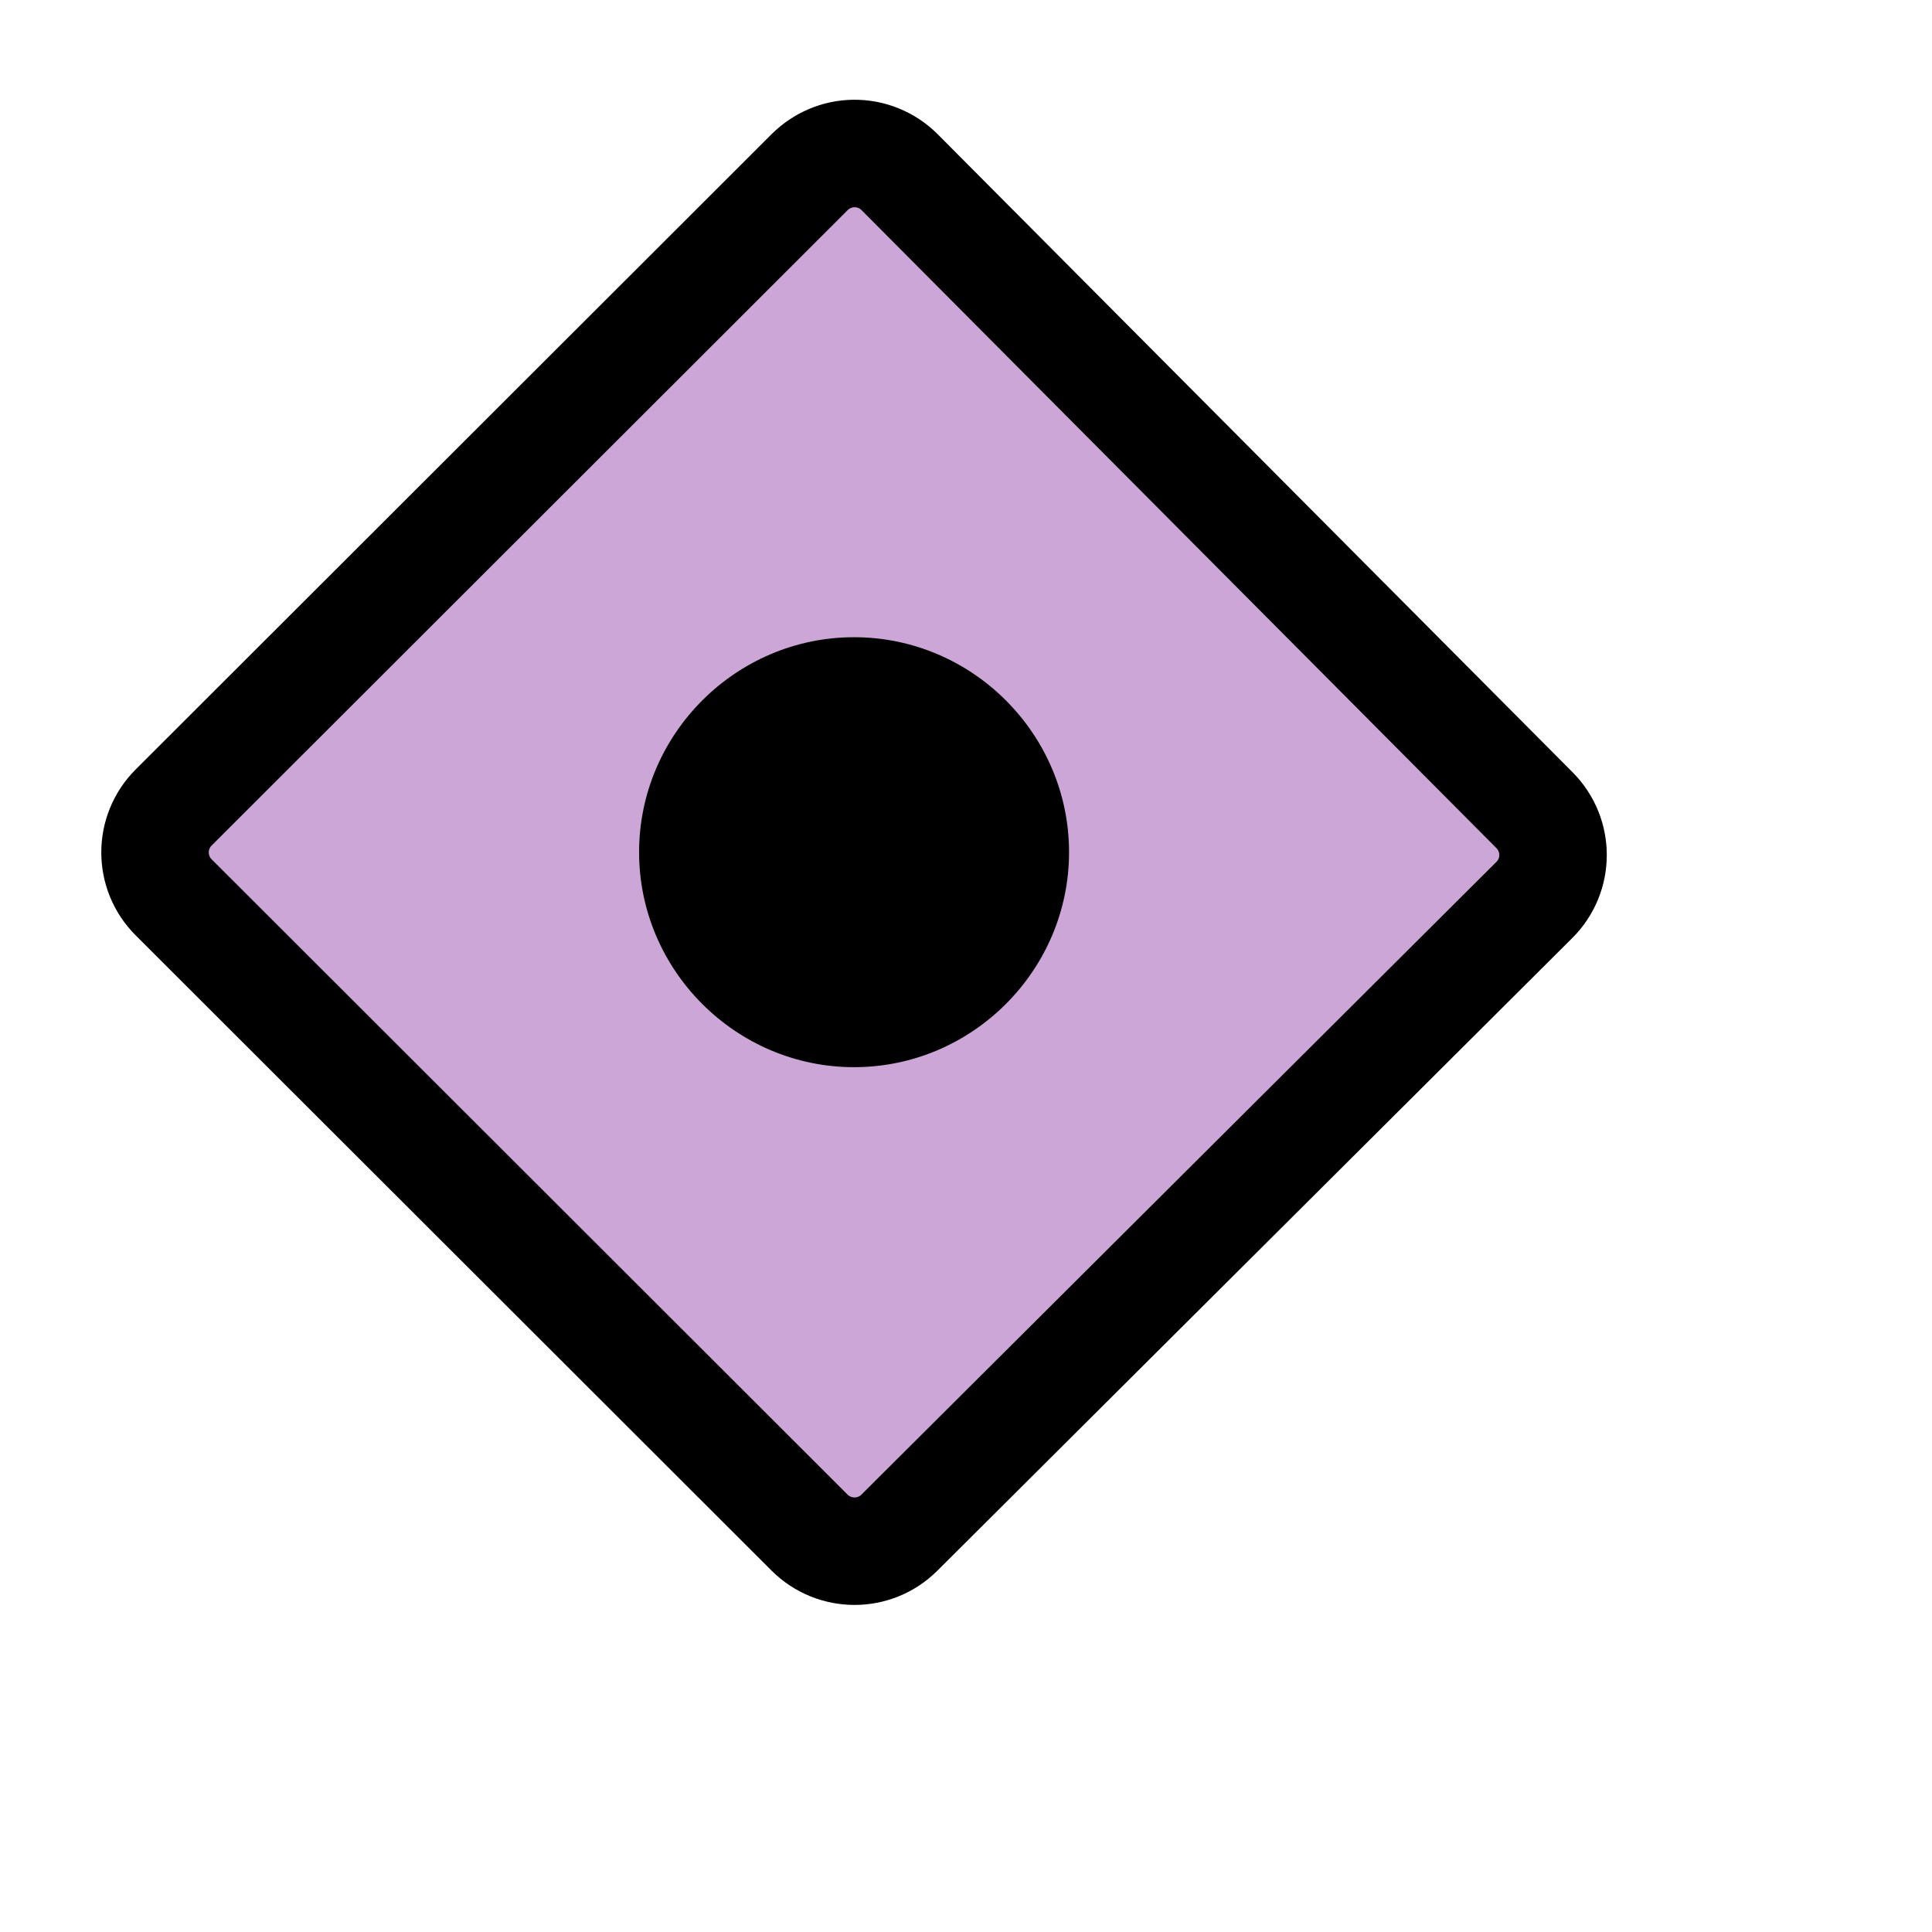 <?xml version="1.0" encoding="UTF-8" standalone="no"?>
<!-- Created with Inkscape (http://www.inkscape.org/) -->

<svg
   width="18"
   height="18"
   viewBox="0 0 4.763 4.763"
   version="1.1"
   id="svg5"
   inkscape:version="1.1.1 (3bf5ae0d25, 2021-09-20)"
   sodipodi:docname="nodes-socket_boolean_field_single.svg"
   xmlns:inkscape="http://www.inkscape.org/namespaces/inkscape"
   xmlns:sodipodi="http://sodipodi.sourceforge.net/DTD/sodipodi-0.dtd"
   xmlns="http://www.w3.org/2000/svg"
   xmlns:svg="http://www.w3.org/2000/svg">
  <sodipodi:namedview
     id="namedview7"
     pagecolor="#808080"
     bordercolor="#666666"
     borderopacity="1.0"
     inkscape:pageshadow="2"
     inkscape:pageopacity="0"
     inkscape:pagecheckerboard="true"
     inkscape:document-units="mm"
     showgrid="false"
     inkscape:showpageshadow="false"
     units="px"
     showborder="false"
     fit-margin-top="0"
     fit-margin-left="0"
     fit-margin-right="0"
     fit-margin-bottom="0"
     inkscape:zoom="27.611111"
     inkscape:cx="8.9818913"
     inkscape:cy="8.9818913"
     inkscape:window-width="1536"
     inkscape:window-height="734"
     inkscape:window-x="-5"
     inkscape:window-y="-5"
     inkscape:window-maximized="0"
     inkscape:current-layer="layer1" />
  <defs
     id="defs2" />
  <g
     inkscape:label="Layer 1"
     inkscape:groupmode="layer"
     id="layer1">
    <g
       id="g11105"
       transform="matrix(0.265,0,0,0.265,10.399,12.521)"
       style="display:inline;enable-background:new">
      <rect
         style="fill:none;fill-opacity:1;stroke:none;stroke-width:1;stroke-linecap:round;stroke-linejoin:round;stroke-miterlimit:4;stroke-dasharray:none;stroke-opacity:1"
         id="rect16958-6-6"
         width="18"
         height="18"
         x="-39.304"
         y="-47.324" />
      <path
         style="color:#000000;font-style:normal;font-variant:normal;font-weight:normal;font-stretch:normal;font-size:medium;line-height:normal;font-family:sans-serif;font-variant-ligatures:normal;font-variant-position:normal;font-variant-caps:normal;font-variant-numeric:normal;font-variant-alternates:normal;font-feature-settings:normal;text-indent:0;text-align:start;text-decoration:none;text-decoration-line:none;text-decoration-style:solid;text-decoration-color:#000000;letter-spacing:normal;word-spacing:normal;text-transform:none;writing-mode:lr-tb;direction:ltr;text-orientation:mixed;dominant-baseline:auto;baseline-shift:baseline;text-anchor:start;white-space:normal;shape-padding:0;clip-rule:nonzero;display:inline;overflow:visible;visibility:visible;isolation:auto;mix-blend-mode:normal;color-interpolation:sRGB;color-interpolation-filters:linearRGB;solid-color:#000000;solid-opacity:1;vector-effect:none;fill:#cca6d6;fill-opacity:1;fill-rule:nonzero;stroke:#000000;stroke-width:1;stroke-linecap:square;stroke-linejoin:round;stroke-miterlimit:4;stroke-dasharray:none;stroke-dashoffset:0;stroke-opacity:1;color-rendering:auto;image-rendering:auto;shape-rendering:auto;text-rendering:auto;enable-background:new"
         d="m -31.3,-45.821 c -0.154,0.002 -0.3,0.065 -0.409,0.173 l -5.917,5.911 c -0.231,0.231 -0.231,0.605 0,0.836 l 5.917,5.911 c 0.231,0.229 0.604,0.229 0.834,0 l 5.907,-5.886 c 0.232,-0.23 0.233,-0.604 0.002,-0.836 l -5.907,-5.936 c -0.113,-0.113 -0.268,-0.176 -0.428,-0.173 z"
         id="path22397-1-9"
         inkscape:connector-curvature="0"
         sodipodi:nodetypes="cccccccccc" />
      <path
         style="color:#000000;font-style:normal;font-variant:normal;font-weight:normal;font-stretch:normal;font-size:medium;line-height:normal;font-family:sans-serif;font-variant-ligatures:normal;font-variant-position:normal;font-variant-caps:normal;font-variant-numeric:normal;font-variant-alternates:normal;font-feature-settings:normal;text-indent:0;text-align:start;text-decoration:none;text-decoration-line:none;text-decoration-style:solid;text-decoration-color:#000000;letter-spacing:normal;word-spacing:normal;text-transform:none;writing-mode:lr-tb;direction:ltr;text-orientation:mixed;dominant-baseline:auto;baseline-shift:baseline;text-anchor:start;white-space:normal;shape-padding:0;clip-rule:nonzero;display:inline;overflow:visible;visibility:visible;isolation:auto;mix-blend-mode:normal;color-interpolation:sRGB;color-interpolation-filters:linearRGB;solid-color:#000000;solid-opacity:1;vector-effect:none;fill:#000000;fill-opacity:1;fill-rule:nonzero;stroke:none;stroke-width:1;stroke-linecap:round;stroke-linejoin:round;stroke-miterlimit:4;stroke-dasharray:none;stroke-dashoffset:0;stroke-opacity:1;marker:none;paint-order:fill markers stroke;color-rendering:auto;image-rendering:auto;shape-rendering:auto;text-rendering:auto;enable-background:new"
         d="m -31.296,-41.321 c -1.099,0 -2,0.901 -2,2 0,1.099 0.901,2 2,2 1.099,0 2,-0.901 2,-2 0,-1.099 -0.901,-2 -2,-2 z"
         id="circle14040-3"
         inkscape:connector-curvature="0"
         sodipodi:nodetypes="sssss" />
    </g>
  </g>
</svg>
